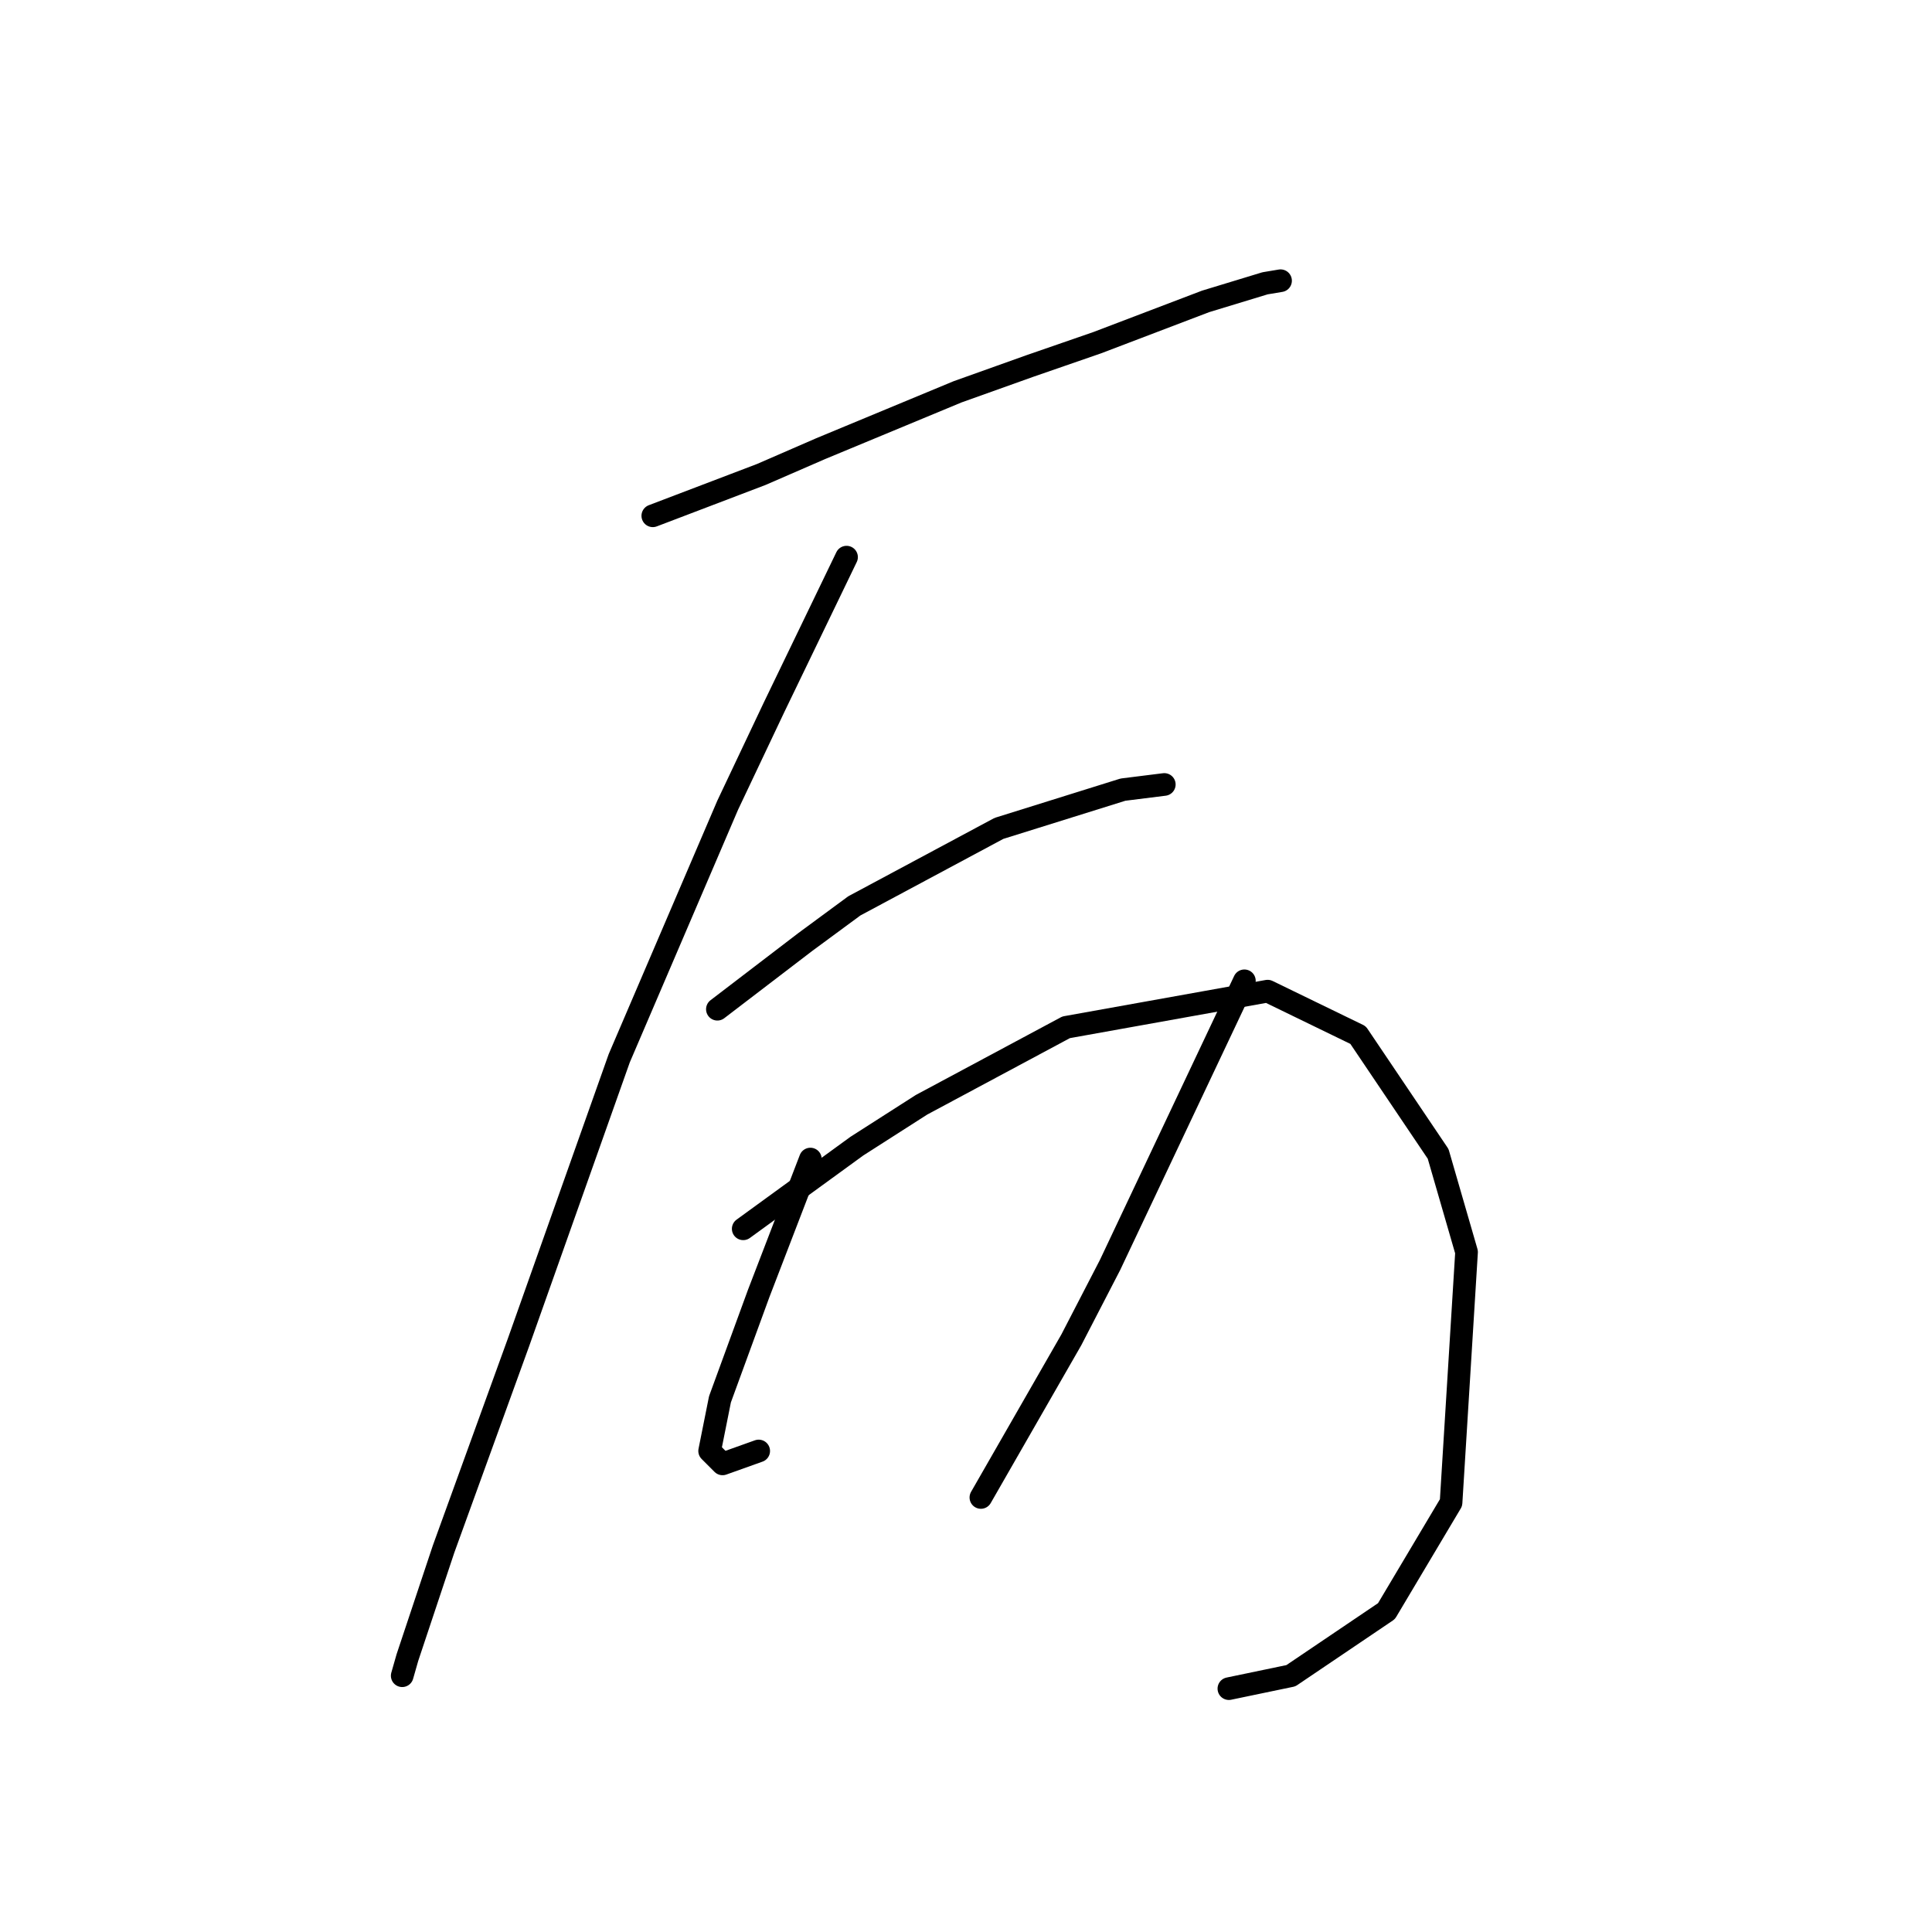 <?xml version="1.0" standalone="no"?>
    <svg width="256" height="256" xmlns="http://www.w3.org/2000/svg" version="1.1">
    <polyline stroke="black" stroke-width="3" stroke-linecap="round" fill="transparent" stroke-linejoin="round" points="86.499 68.346 93.687 65.608 100.876 62.869 108.749 59.446 126.891 51.915 136.476 48.492 145.376 45.412 159.753 39.935 167.626 37.539 169.68 37.196 169.68 37.196 " />
        <polyline stroke="black" stroke-width="3" stroke-linecap="round" fill="transparent" stroke-linejoin="round" points="112.172 73.823 107.38 83.75 102.587 93.677 96.426 106.685 82.049 140.231 68.699 177.885 58.772 205.269 53.98 219.646 53.295 222.043 53.295 222.043 " />
        <polyline stroke="black" stroke-width="3" stroke-linecap="round" fill="transparent" stroke-linejoin="round" points="95.057 133.727 100.876 129.277 106.695 124.827 113.199 120.035 132.368 109.766 148.799 104.631 154.276 103.946 154.276 103.946 " />
        <polyline stroke="black" stroke-width="3" stroke-linecap="round" fill="transparent" stroke-linejoin="round" points="98.48 162.823 106.01 157.346 113.541 151.869 122.099 146.392 141.268 136.123 167.968 131.331 179.949 137.15 190.56 152.896 194.326 165.904 192.272 199.108 183.714 213.485 171.049 222.043 162.833 223.754 162.833 223.754 " />
        <polyline stroke="black" stroke-width="3" stroke-linecap="round" fill="transparent" stroke-linejoin="round" points="107.38 153.581 103.957 162.481 100.533 171.381 95.399 185.416 94.03 192.262 95.741 193.973 100.533 192.262 100.533 192.262 " />
        <polyline stroke="black" stroke-width="3" stroke-linecap="round" fill="transparent" stroke-linejoin="round" points="164.887 129.962 155.987 148.789 147.087 167.616 141.953 177.543 129.972 198.423 129.972 198.423 " />
        </svg>